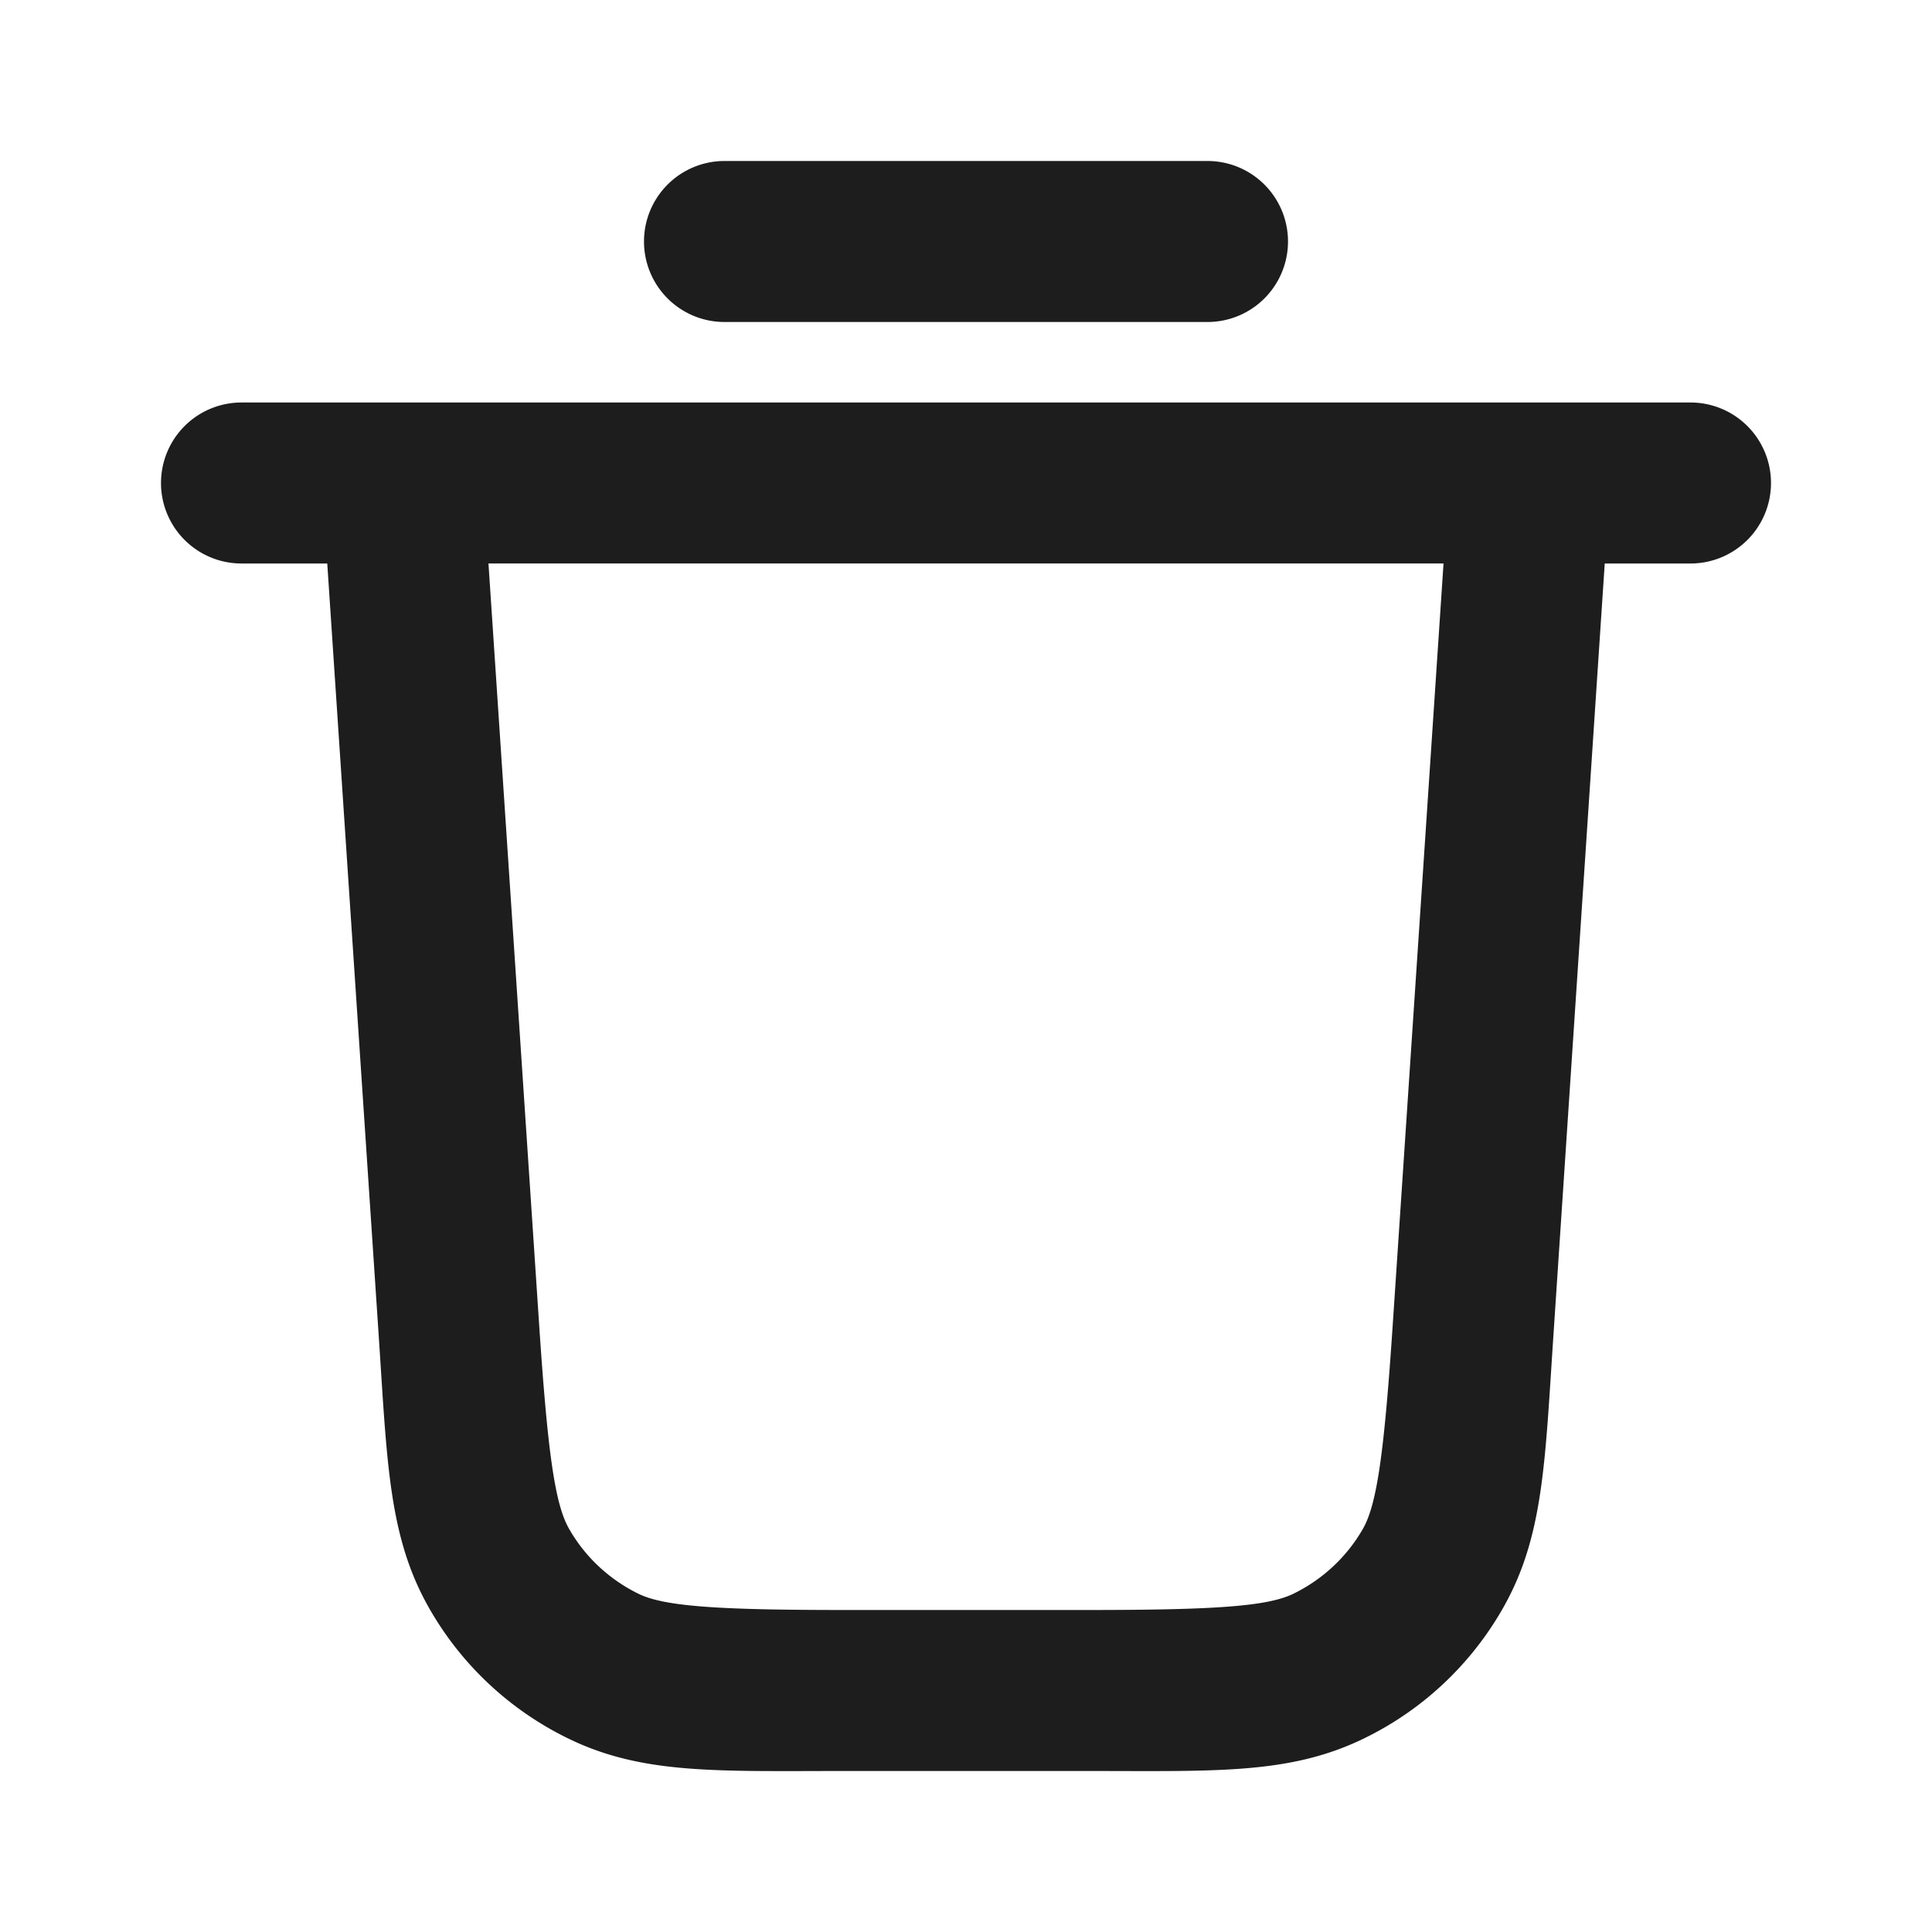 <?xml version="1.0" encoding="UTF-8" standalone="no"?>
<svg
   width="18"
   height="18"
   viewBox="0 0 18 18"
   fill="none"
   version="1.1"
   id="svg6"
   sodipodi:docname="trash.svg"
   inkscape:version="1.2.2 (b0a84865, 2022-12-01)"
   xmlns:inkscape="http://www.inkscape.org/namespaces/inkscape"
   xmlns:sodipodi="http://sodipodi.sourceforge.net/DTD/sodipodi-0.dtd"
   xmlns="http://www.w3.org/2000/svg"
   xmlns:svg="http://www.w3.org/2000/svg">
  <defs
     id="defs10" />
  <sodipodi:namedview
     id="namedview8"
     pagecolor="#ffffff"
     bordercolor="#000000"
     borderopacity="0.25"
     inkscape:showpageshadow="2"
     inkscape:pageopacity="0.0"
     inkscape:pagecheckerboard="0"
     inkscape:deskcolor="#d1d1d1"
     showgrid="false"
     inkscape:zoom="13.111111"
     inkscape:cx="9"
     inkscape:cy="9"
     inkscape:window-width="1309"
     inkscape:window-height="456"
     inkscape:window-x="0"
     inkscape:window-y="38"
     inkscape:window-maximized="0"
     inkscape:current-layer="svg6" />
  <path
     style="color:#000000;fill:#050505;fill-opacity:0.9;stroke-linecap:round;stroke-linejoin:round;-inkscape-stroke:none"
     d="M 6.75,1.5 A 0.75,0.75 0 0 0 6,2.25 0.75,0.75 0 0 0 6.75,3 h 4.5 A 0.75,0.75 0 0 0 12,2.25 0.75,0.75 0 0 0 11.25,1.5 Z"
     id="path2" />
  <path
     style="color:#000000;fill:#050505;fill-opacity:0.9;stroke-linecap:round;stroke-linejoin:round;-inkscape-stroke:none"
     d="M 2.25,3.75 A 0.75,0.75 0 0 0 1.5,4.5 0.75,0.75 0 0 0 2.25,5.25 h 0.799 l 0.479,7.189 c 0.079,1.184 0.091,1.879 0.471,2.545 0.3,0.527 0.753,0.95 1.299,1.215 C 5.987,16.534 6.681,16.5 7.867,16.5 h 2.266 c 1.186,0 1.88,0.034 2.57,-0.301 0.546,-0.264 0.999,-0.688 1.299,-1.215 0.38,-0.666 0.392,-1.361 0.471,-2.545 L 14.951,5.25 H 15.75 A 0.75,0.75 0 0 0 16.5,4.5 0.75,0.75 0 0 0 15.75,3.75 Z m 2.301,1.5 h 8.898 l -0.473,7.09 c -0.079,1.184 -0.146,1.671 -0.277,1.902 -0.15,0.263 -0.378,0.475 -0.65,0.607 C 11.81,14.966 11.319,15 10.133,15 H 7.867 C 6.681,15 6.191,14.966 5.951,14.85 5.678,14.717 5.451,14.506 5.301,14.242 5.169,14.011 5.102,13.524 5.023,12.34 Z"
     id="path4" />
</svg>
